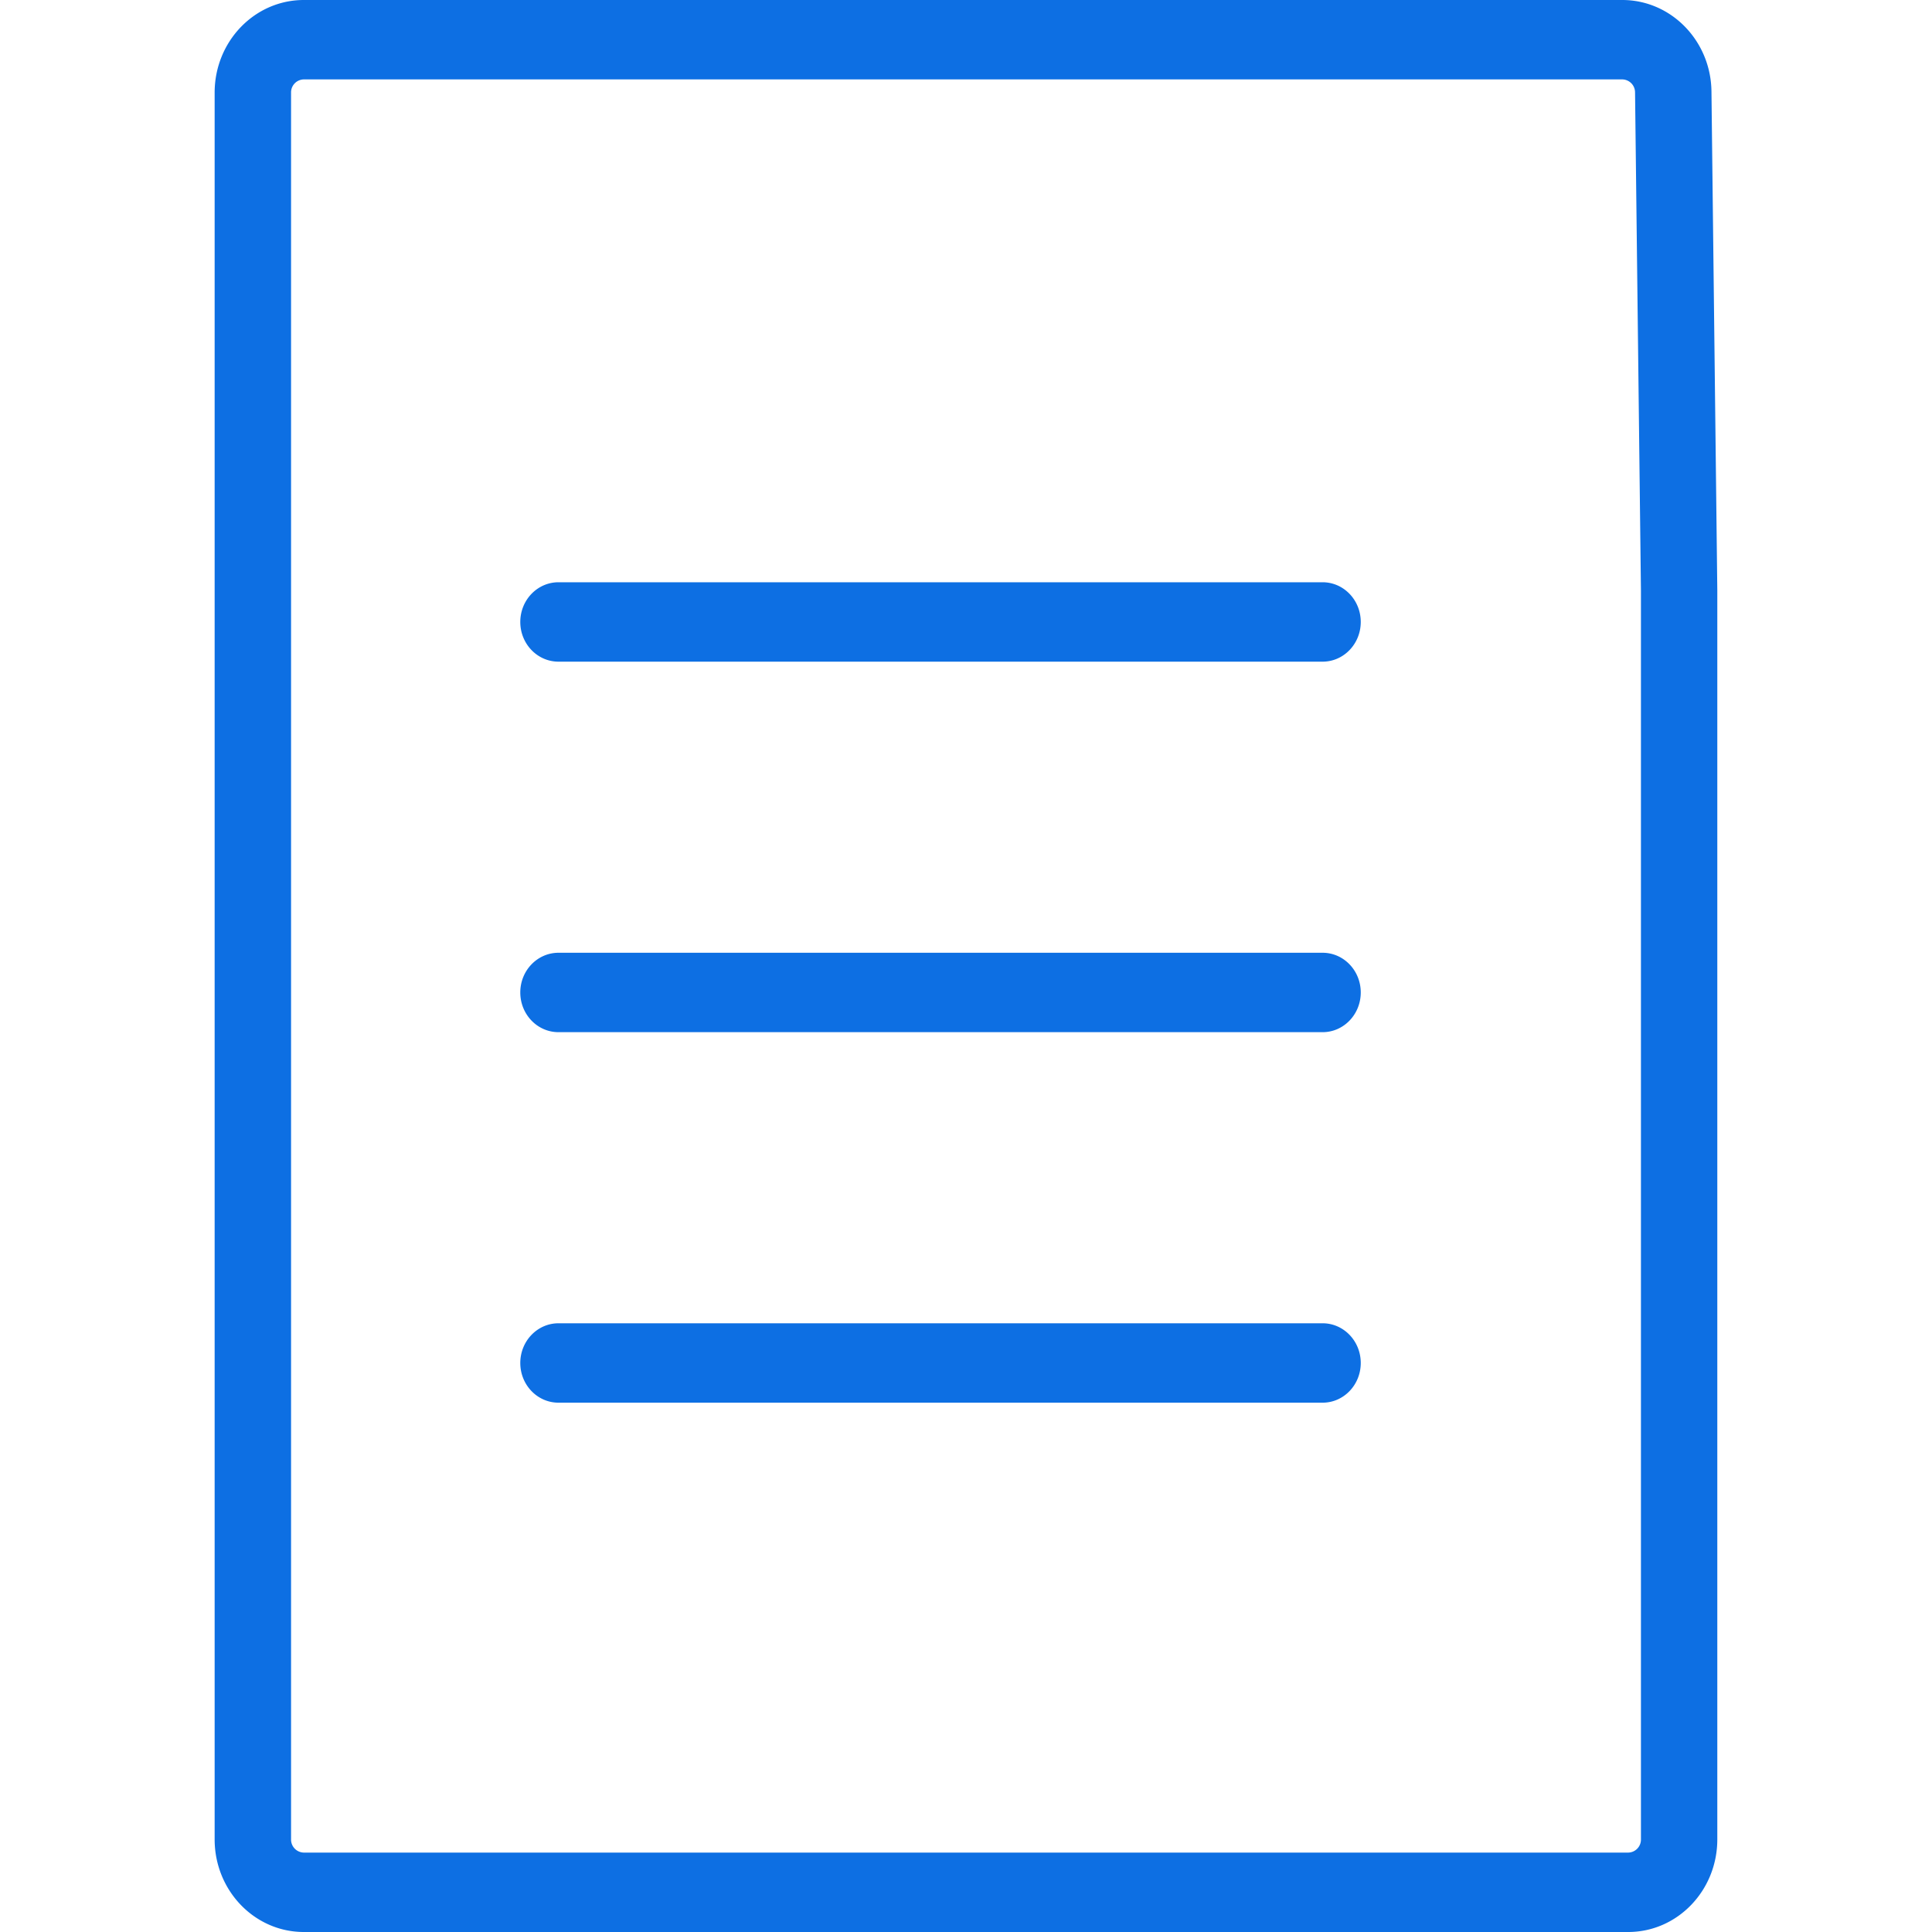<svg width="40" height="40" viewBox="0 0 40 40" fill="none" xmlns="http://www.w3.org/2000/svg"><path fill-rule="evenodd" clip-rule="evenodd" d="M6.29 1.644a.269.269 0 0 0-.264.274v36.164a.27.27 0 0 0 .264.274h27.42a.269.269 0 0 0 .264-.274V12.23l-.122-10.316a.269.269 0 0 0-.264-.27H6.29zm-1.846.274C4.444.858 5.271 0 6.29 0h27.298c1.01 0 1.834.844 1.846 1.894l.121 10.331v25.857c0 1.06-.826 1.918-1.845 1.918H6.29c-1.02 0-1.846-.859-1.846-1.918V1.918zm6.328 10.959c0-.454.354-.822.791-.822h15.82c.436 0 .79.368.79.822 0 .454-.354.822-.79.822h-15.82c-.437 0-.791-.368-.791-.822zm0 7.67c0-.453.354-.821.791-.821h15.82c.436 0 .79.368.79.822 0 .454-.354.822-.79.822h-15.82c-.437 0-.791-.368-.791-.822zm0 7.672c0-.454.354-.822.791-.822h15.82c.436 0 .79.368.79.822 0 .454-.354.822-.79.822h-15.82c-.437 0-.791-.368-.791-.822z" fill="#0D6FE3"/></svg>